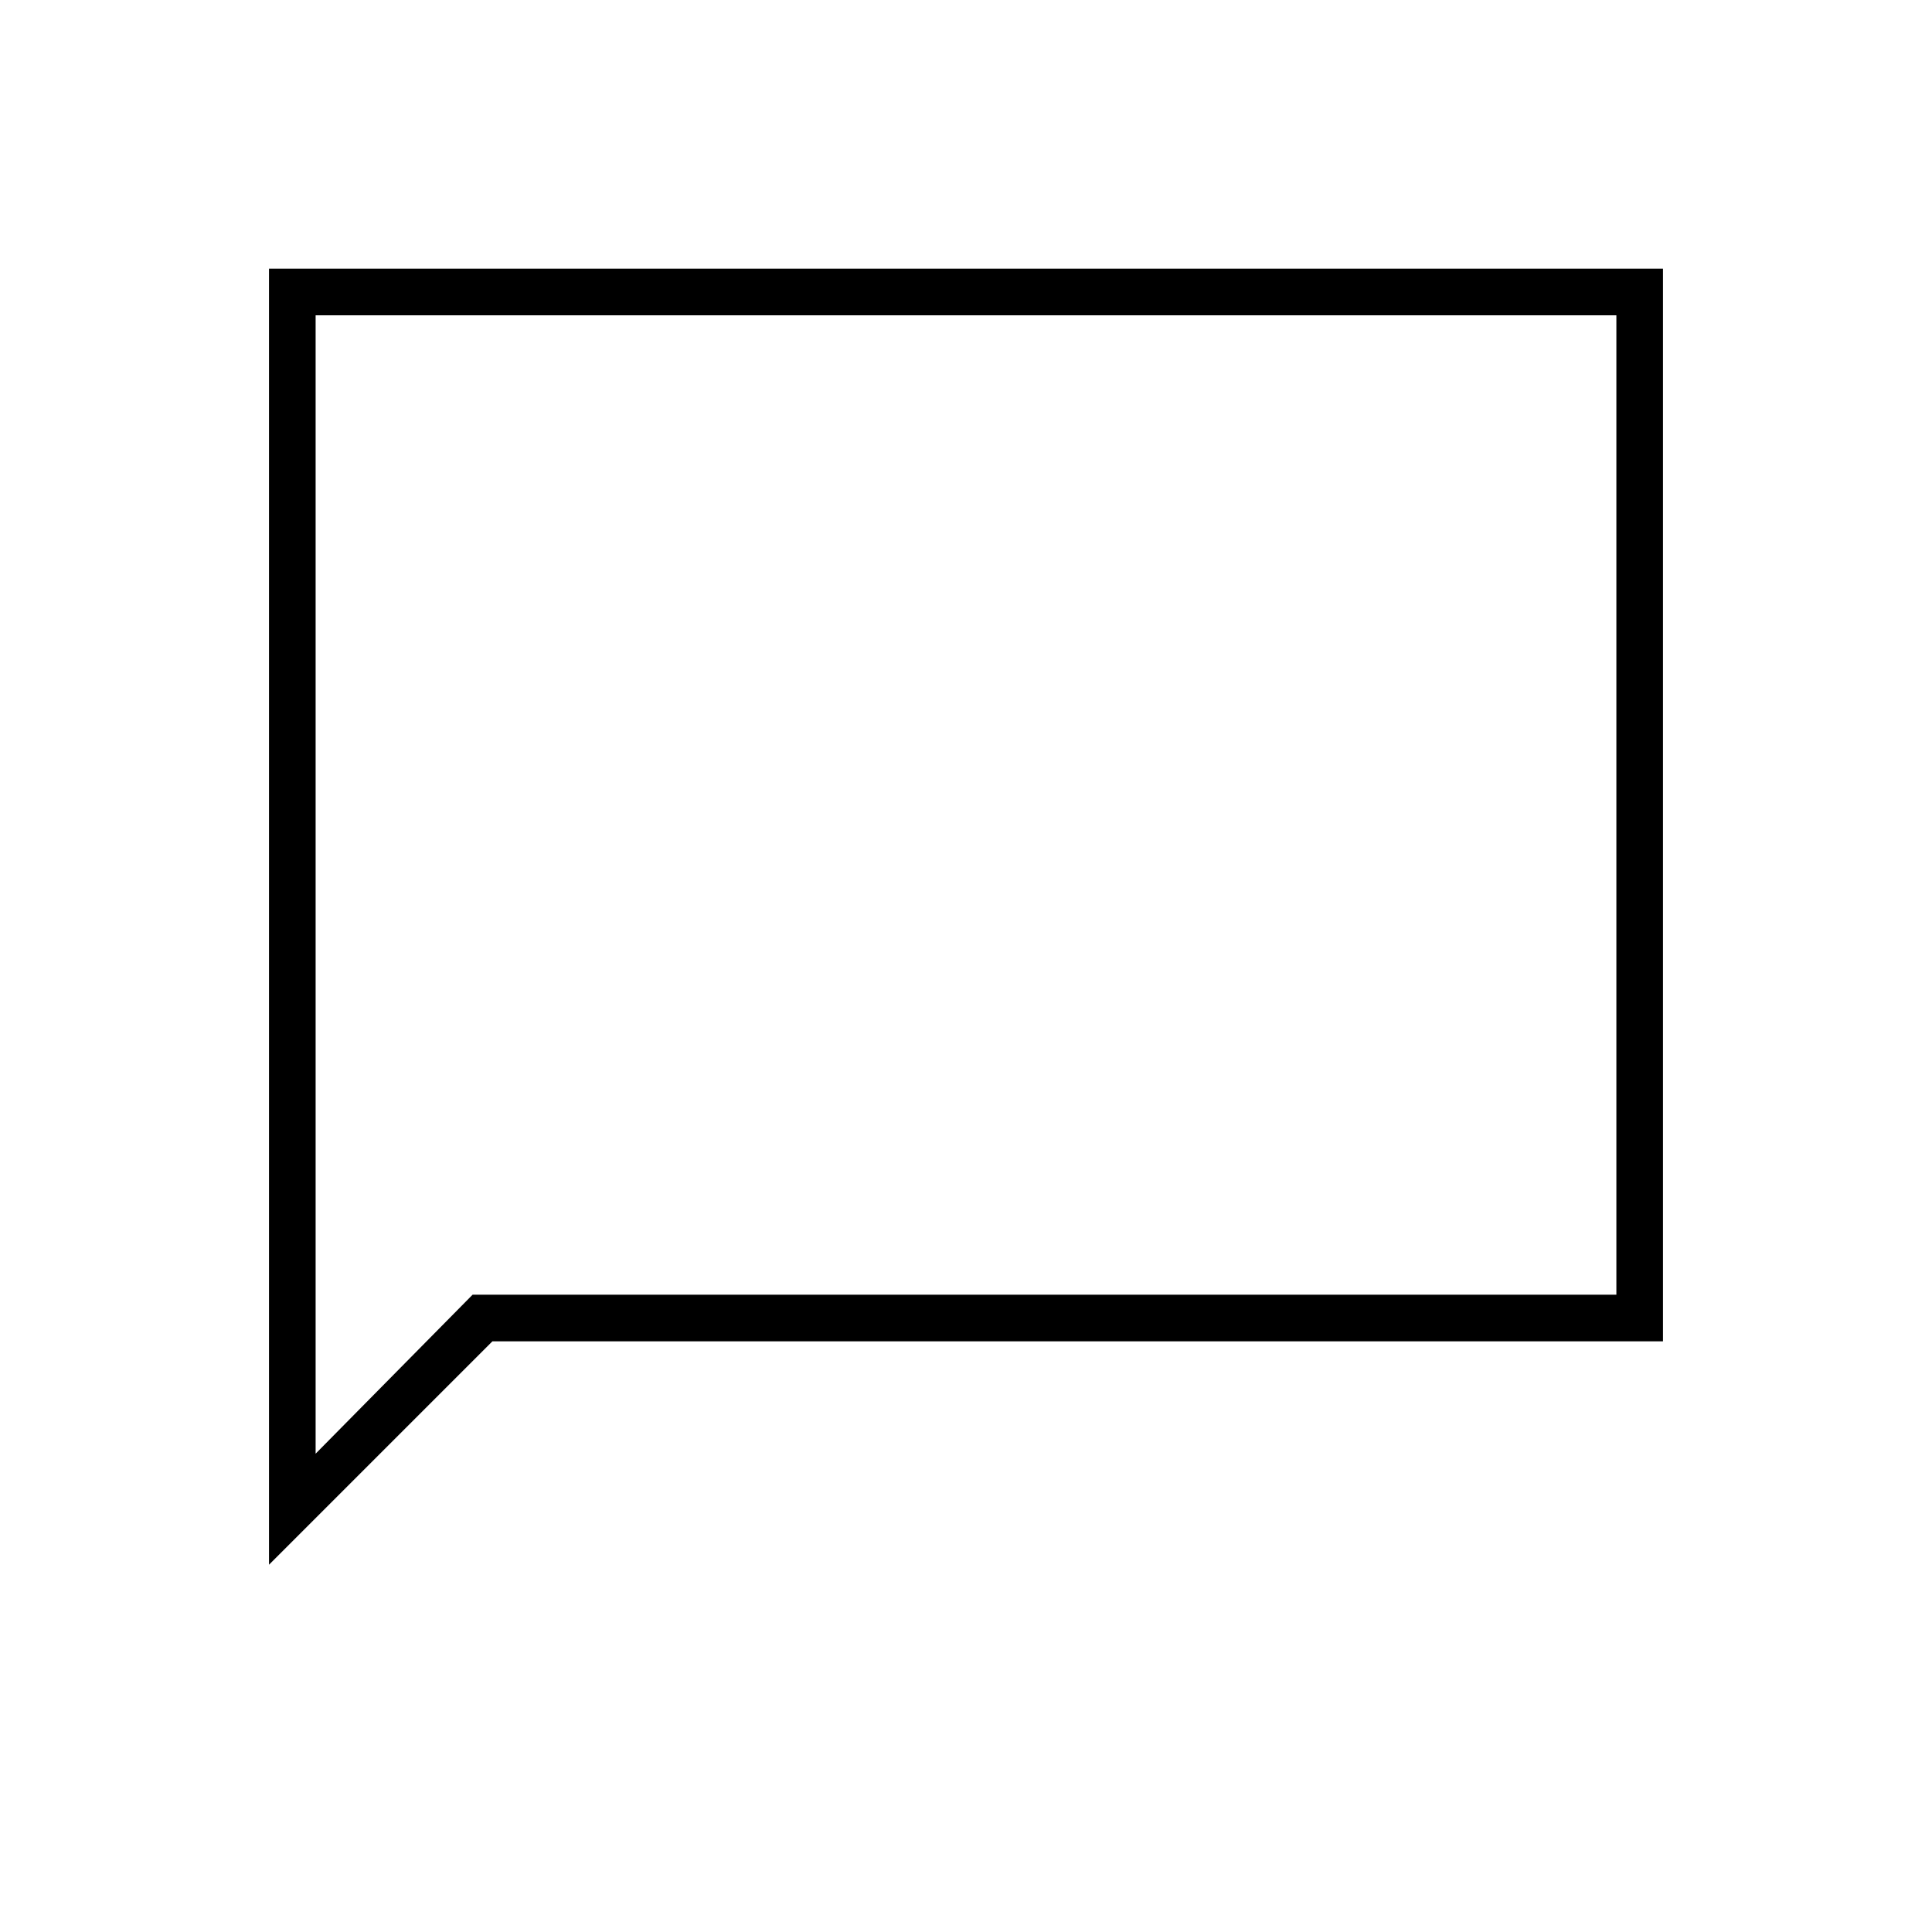 <svg xmlns="http://www.w3.org/2000/svg" height="40" viewBox="0 -960 960 960" width="40"><path d="M133.67-182.5v-644h692.66v533H244.67l-111 111Zm101.16-134.17h568.34v-486.66H156.83v565.66l78-79Zm-78 0v-486.66 486.66Z"/></svg>